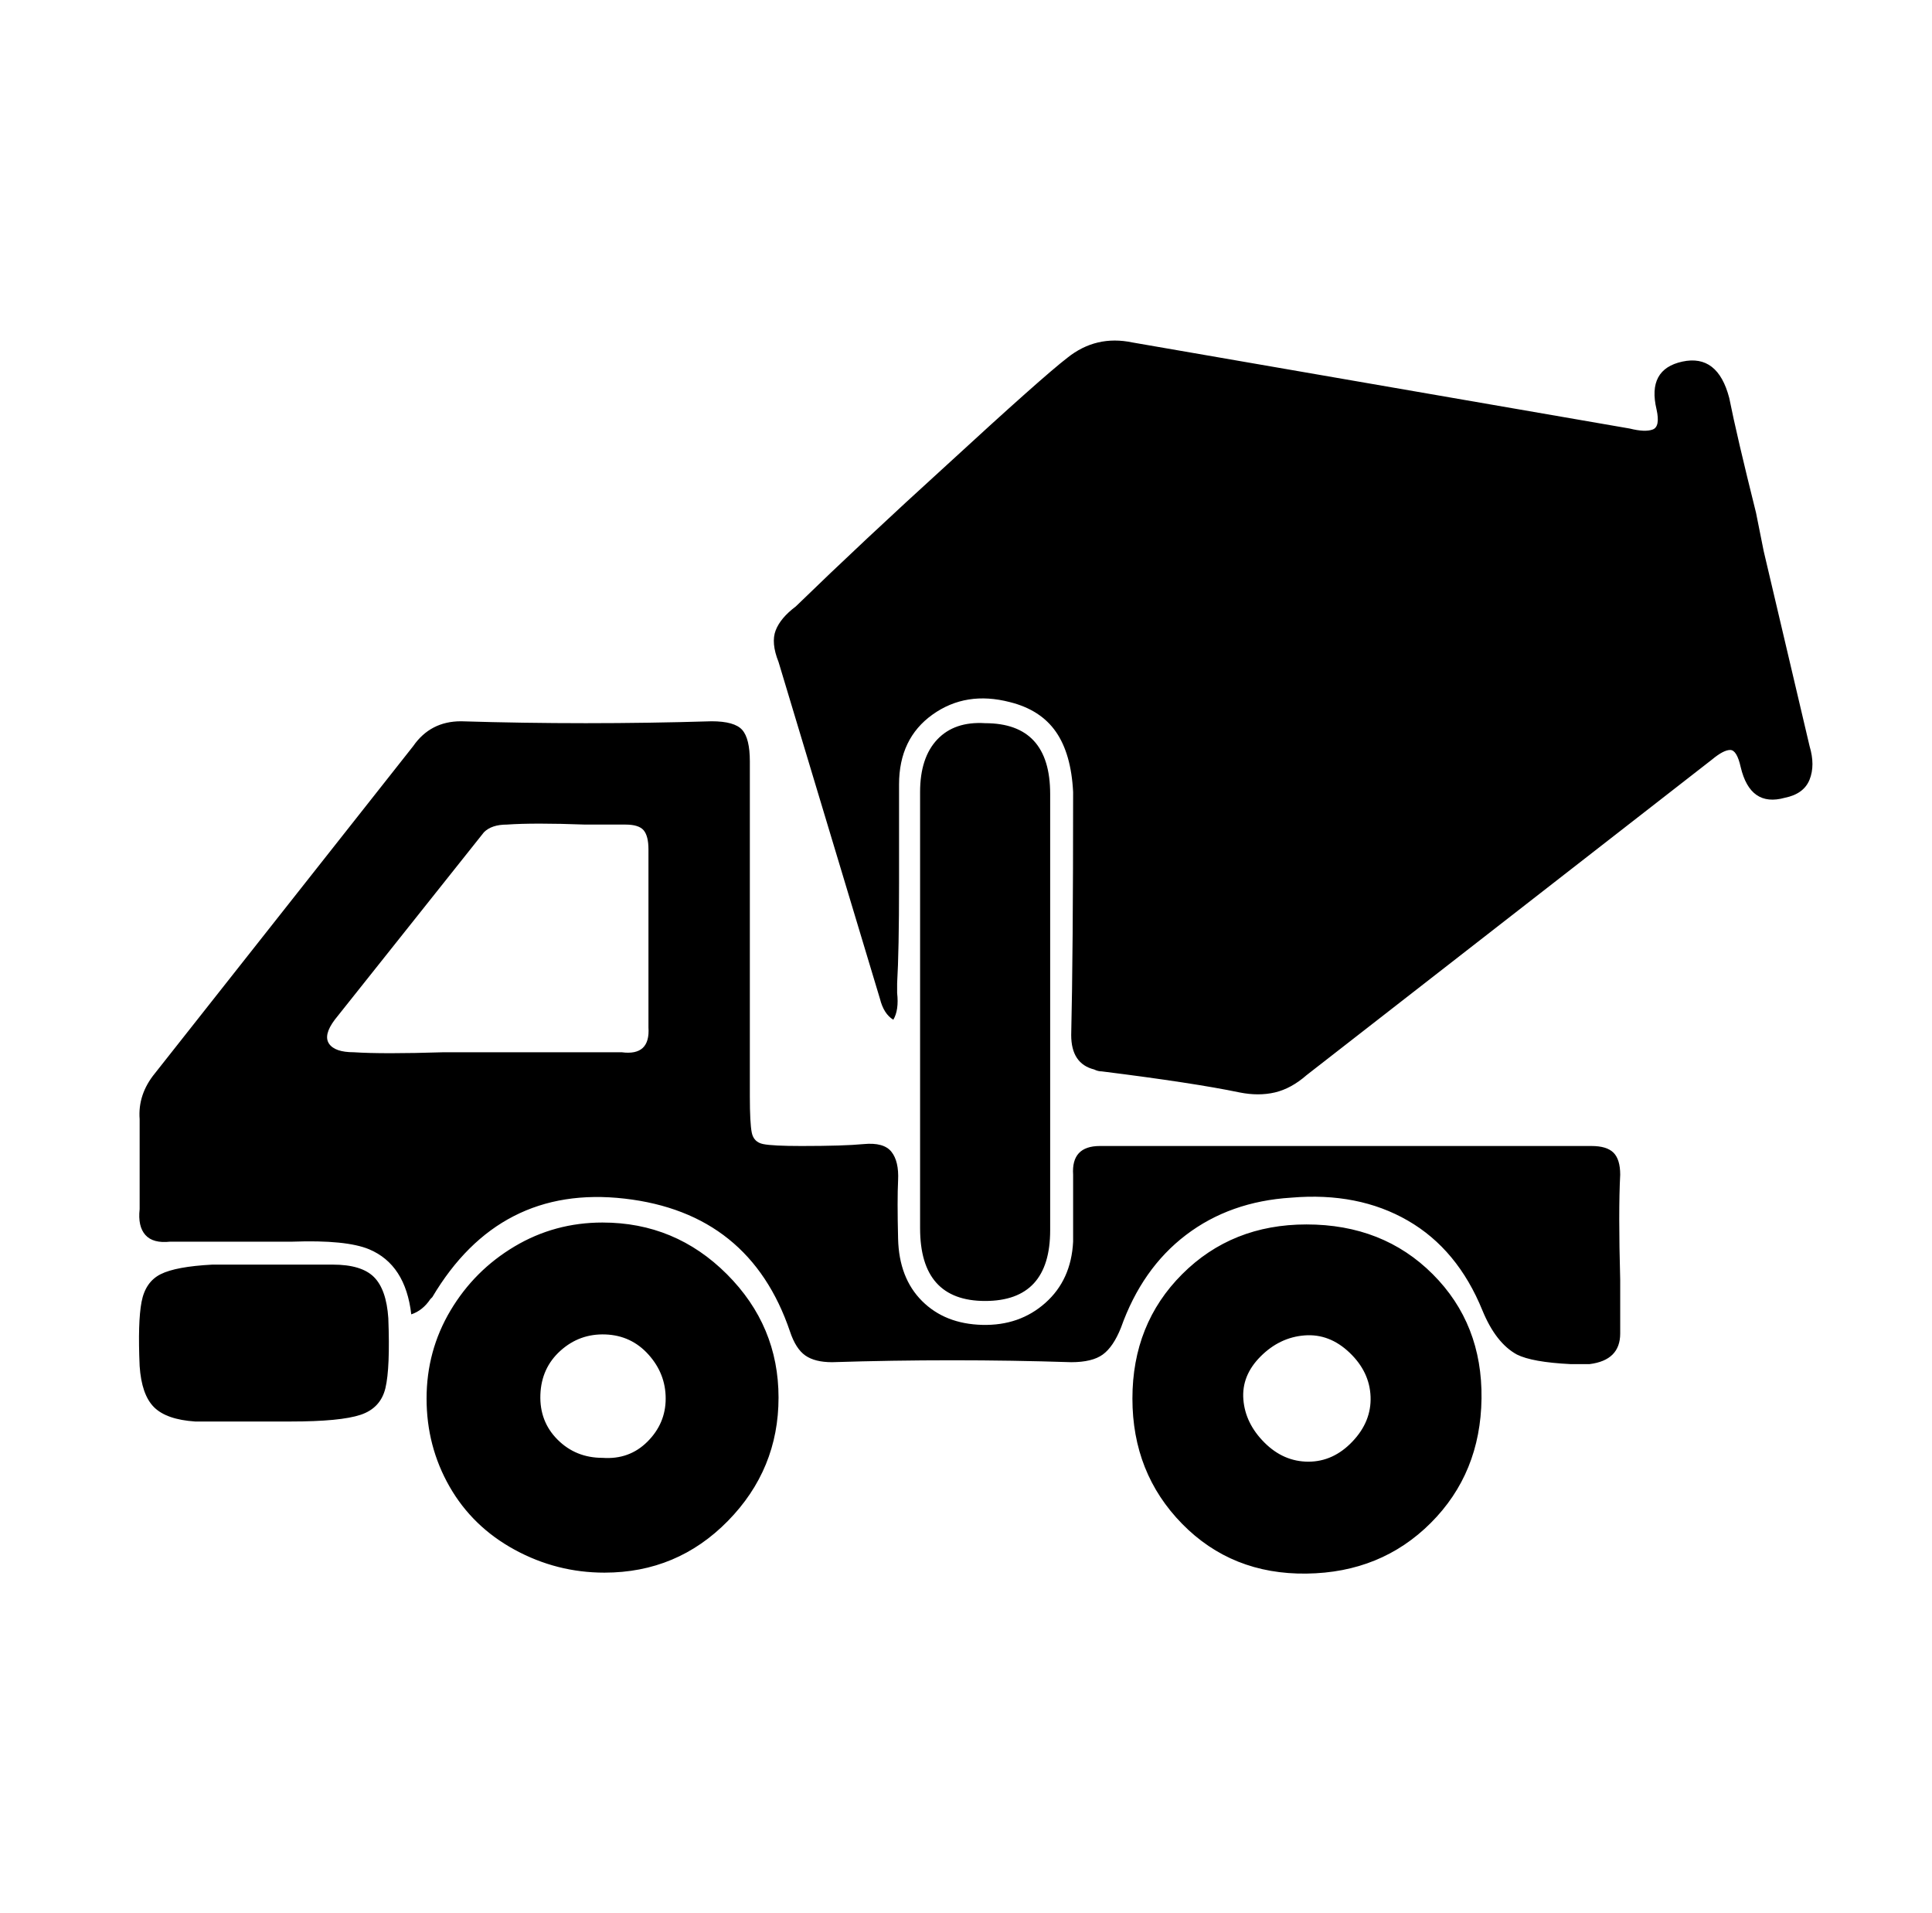 <svg xmlns="http://www.w3.org/2000/svg" viewBox="-10 0 1010 1000"><path d="m936 390-24-102-4-20q-10-40-14-60-6-23-24.5-19T856 214q2 9-2 10.5t-12-.5l-260-45q-19-4-34 8-13 10-63 56-44 40-79 74-8 6-10.5 12.5T397 346l53 176q2 8 7 11 3-5 2-14v-5q1-17 1-52v-52q0-24 17.5-36.5T518 367q16 4 24 15.5t9 31.5q0 85-1 127 0 15 12 18 2 1 4 1 48 6 72 11 10 2 18.5 0t16.5-9l212-165q6-5 9.5-5t5.5 9q5 21 23 16 10-2 13-9.5t0-17.5zM164 661h-63q-19 1-27 5t-10 14.5-1 33.5q1 15 7.5 21.5T92 743h50q26 0 36.5-3.5t13-14T193 689q-1-15-7.5-21.5T164 661zm658-62H565q-15 0-14 15v35q-1 20-14.5 32t-33 11.5T472 680t-12.5-32.5 0-30.5-3.5-15-14.5-4-32.5 1q-15 0-20-1t-6-6-1-19V398q0-12-4-16.5t-16-4.5q-66 2-131 0-16 0-25 13L71 561q-9 11-8 24v47q-1 9 3 13.5t13 3.5h64q28-1 40 4 19 8 22 34 6-2 10-8l1-1q35-59 100.5-51.5T403 696q3 9 8 12.5t14 3.5q63-2 125 0 11 0 16.5-4t9.5-14q11-31 34-48.5t55-19.5q35-3 61 12t39 47q7 17 18 23 8 4 28 5h10q16-2 16-16v-28q-1-36 0-55 0-8-3.5-11.5T822 599zm-507-49h-93q-32 1-47 0-10 0-13-4.5t3-12.5l78-98q4-4 12-4 14-1 41 0h21q7 0 9.5 3t2.5 10v93q1 15-14 13zm-10 89q-25 0-46 12.5T225.5 685 213 731t12 46 34 33 47 12q38 0 64.5-27t26.5-64.5-27-64.5-65-27zm0 123q-14 0-23.5-9.5t-9-23.5 10.5-23 23.5-8.5T329 708t9 23-9.5 22.5T305 762zm368-122q-39 0-65 26t-26 65 26 65.5 65 26 65-26.5 26.5-65-25.5-65-66-26zm1 124q-13 0-23-10t-11-22.5 9-22.5 23-11 23.5 9 11 23-9.5 23.5-23 10.5zM471 642q0 38 34 38t34-37V415q0-37-34-37-16-1-25 8.5t-9 27.5z"/></svg>